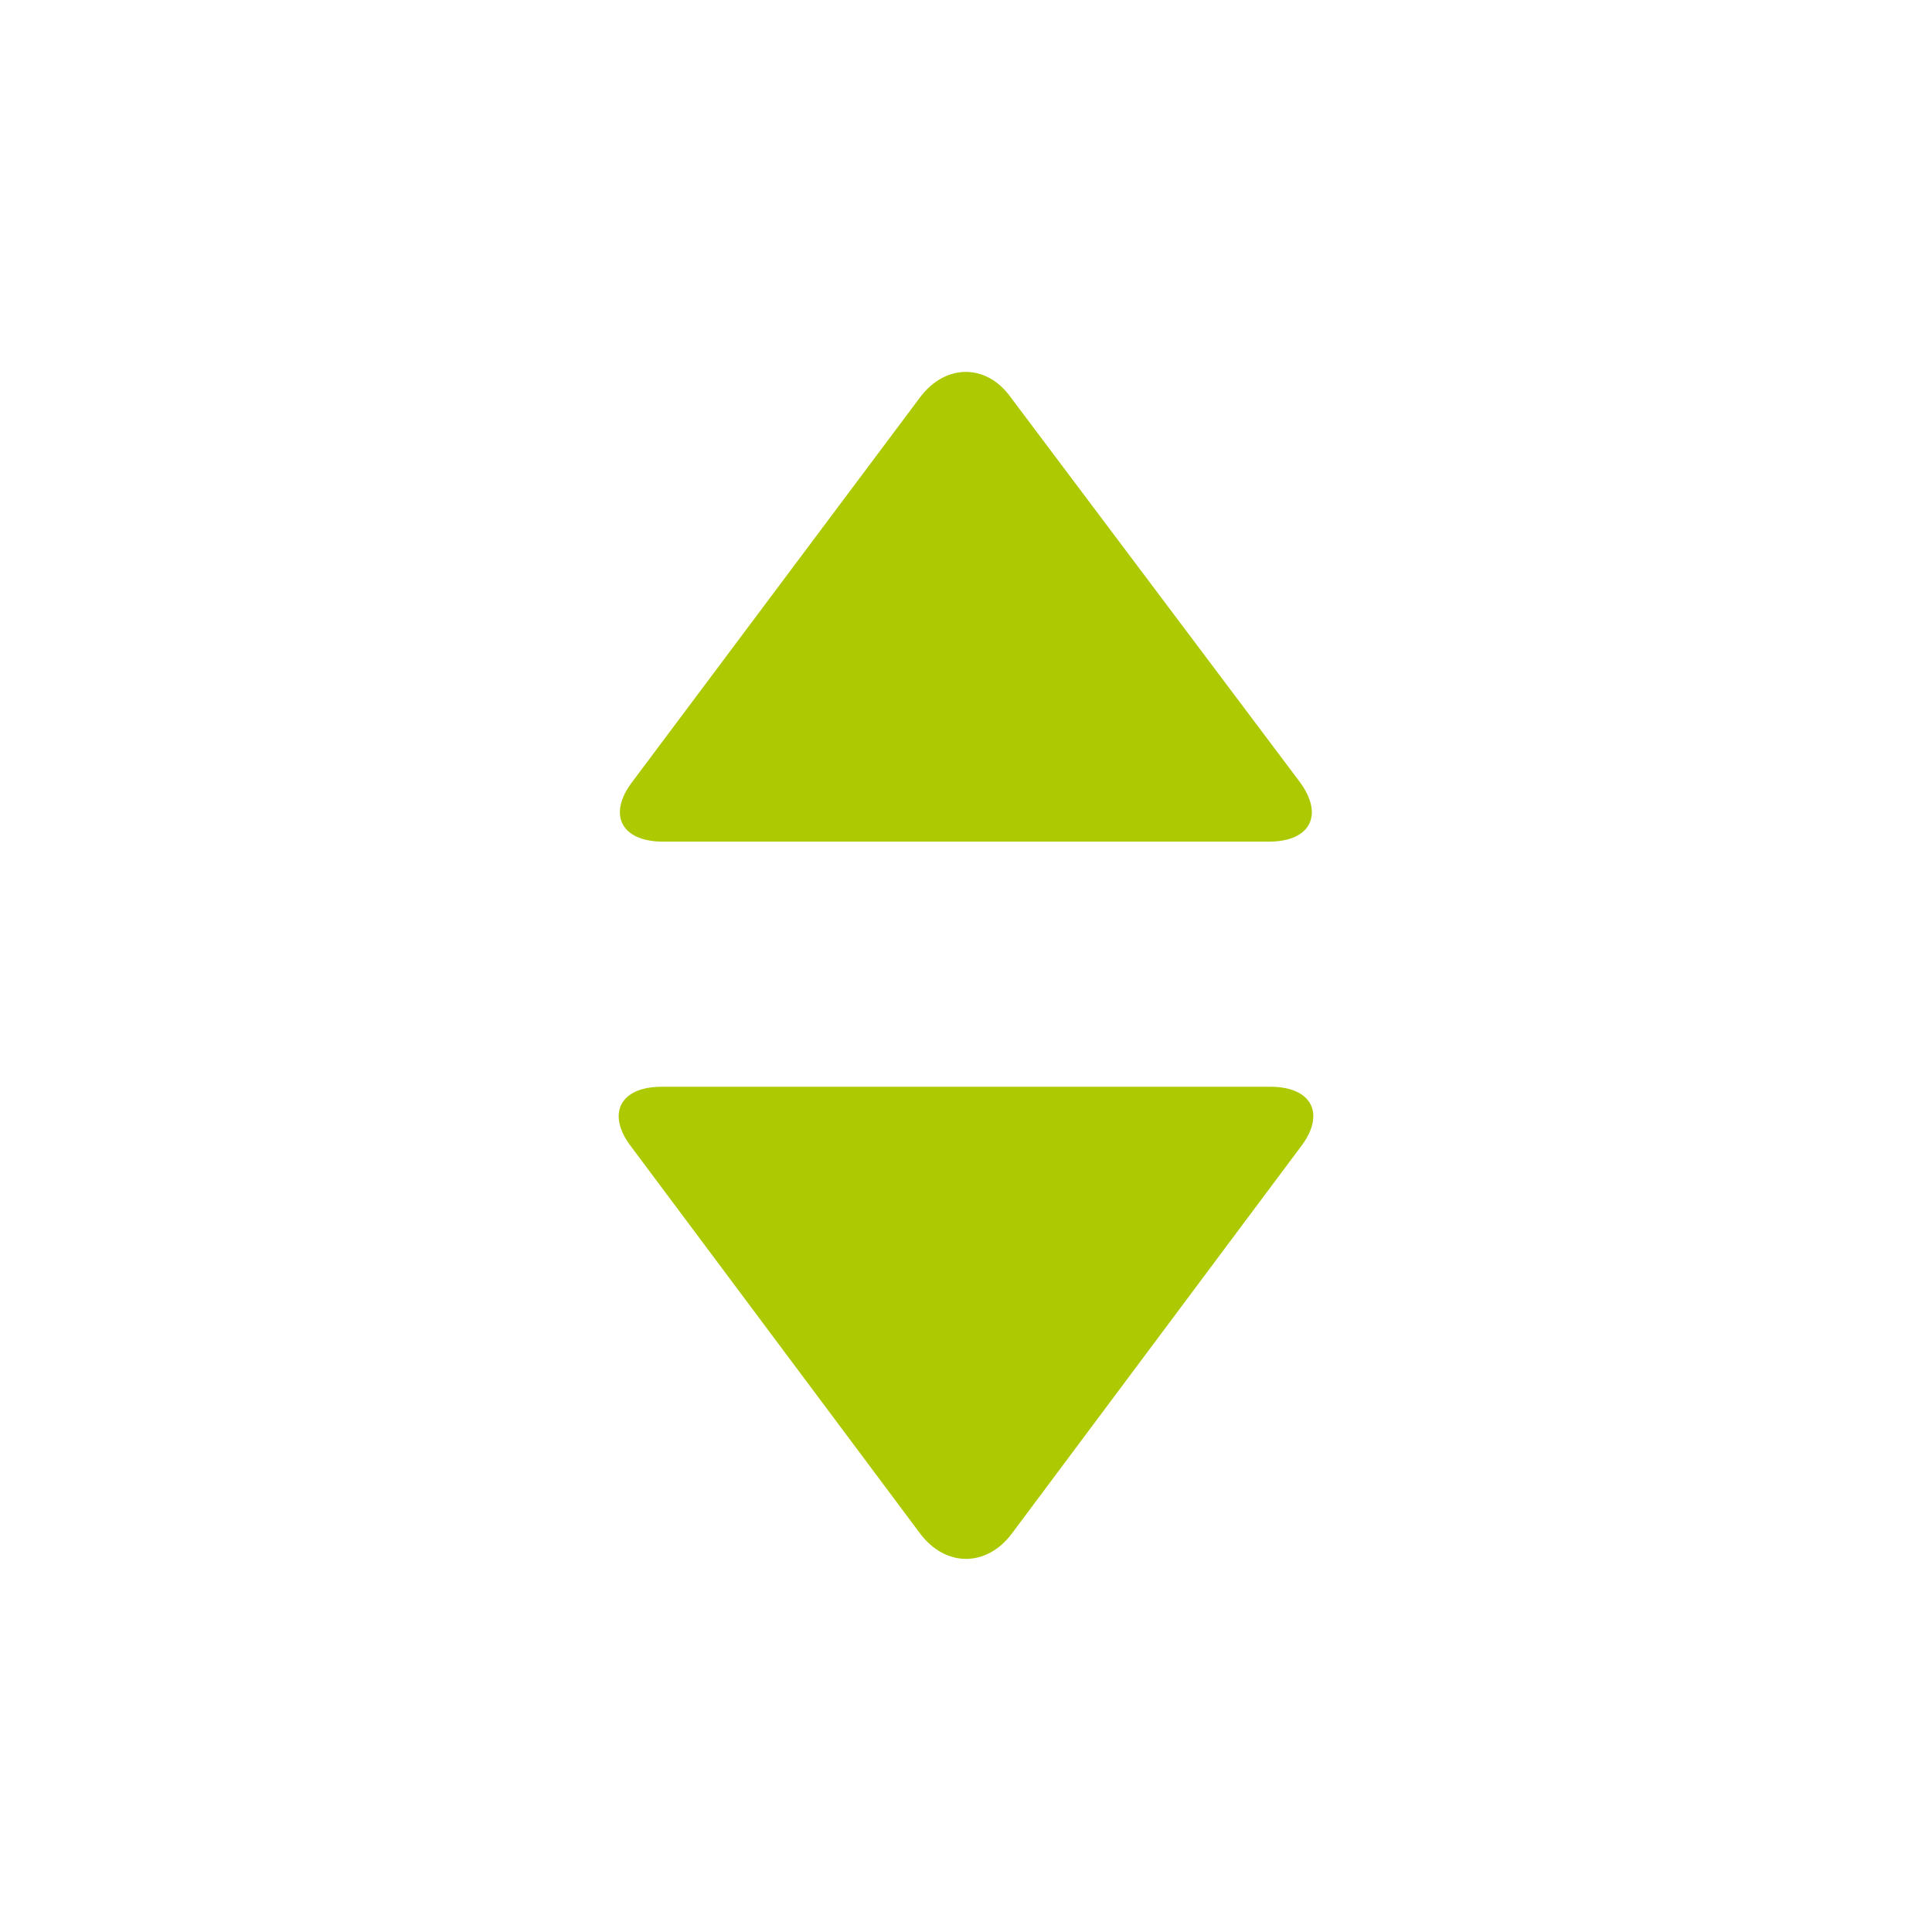 <svg xmlns="http://www.w3.org/2000/svg" viewBox="0 0 16 16" width="16" height="16">
<cis-name>selectbox</cis-name>
<cis-semantic>success</cis-semantic>
<path id="selectbox_2_" fill="#ADC902" d="M8.38,12.7c-0.21,0.28-0.55,0.28-0.76,0L5.23,9.5C5.02,9.23,5.13,9,5.48,9h5.04
	c0.35,0,0.46,0.23,0.25,0.5L8.38,12.7z M7.62,3.29c0.21-0.28,0.55-0.28,0.75,0l2.39,3.18c0.21,0.28,0.09,0.5-0.25,0.5H5.49
	c-0.35,0-0.46-0.23-0.25-0.5L7.62,3.29z"/>
</svg>
